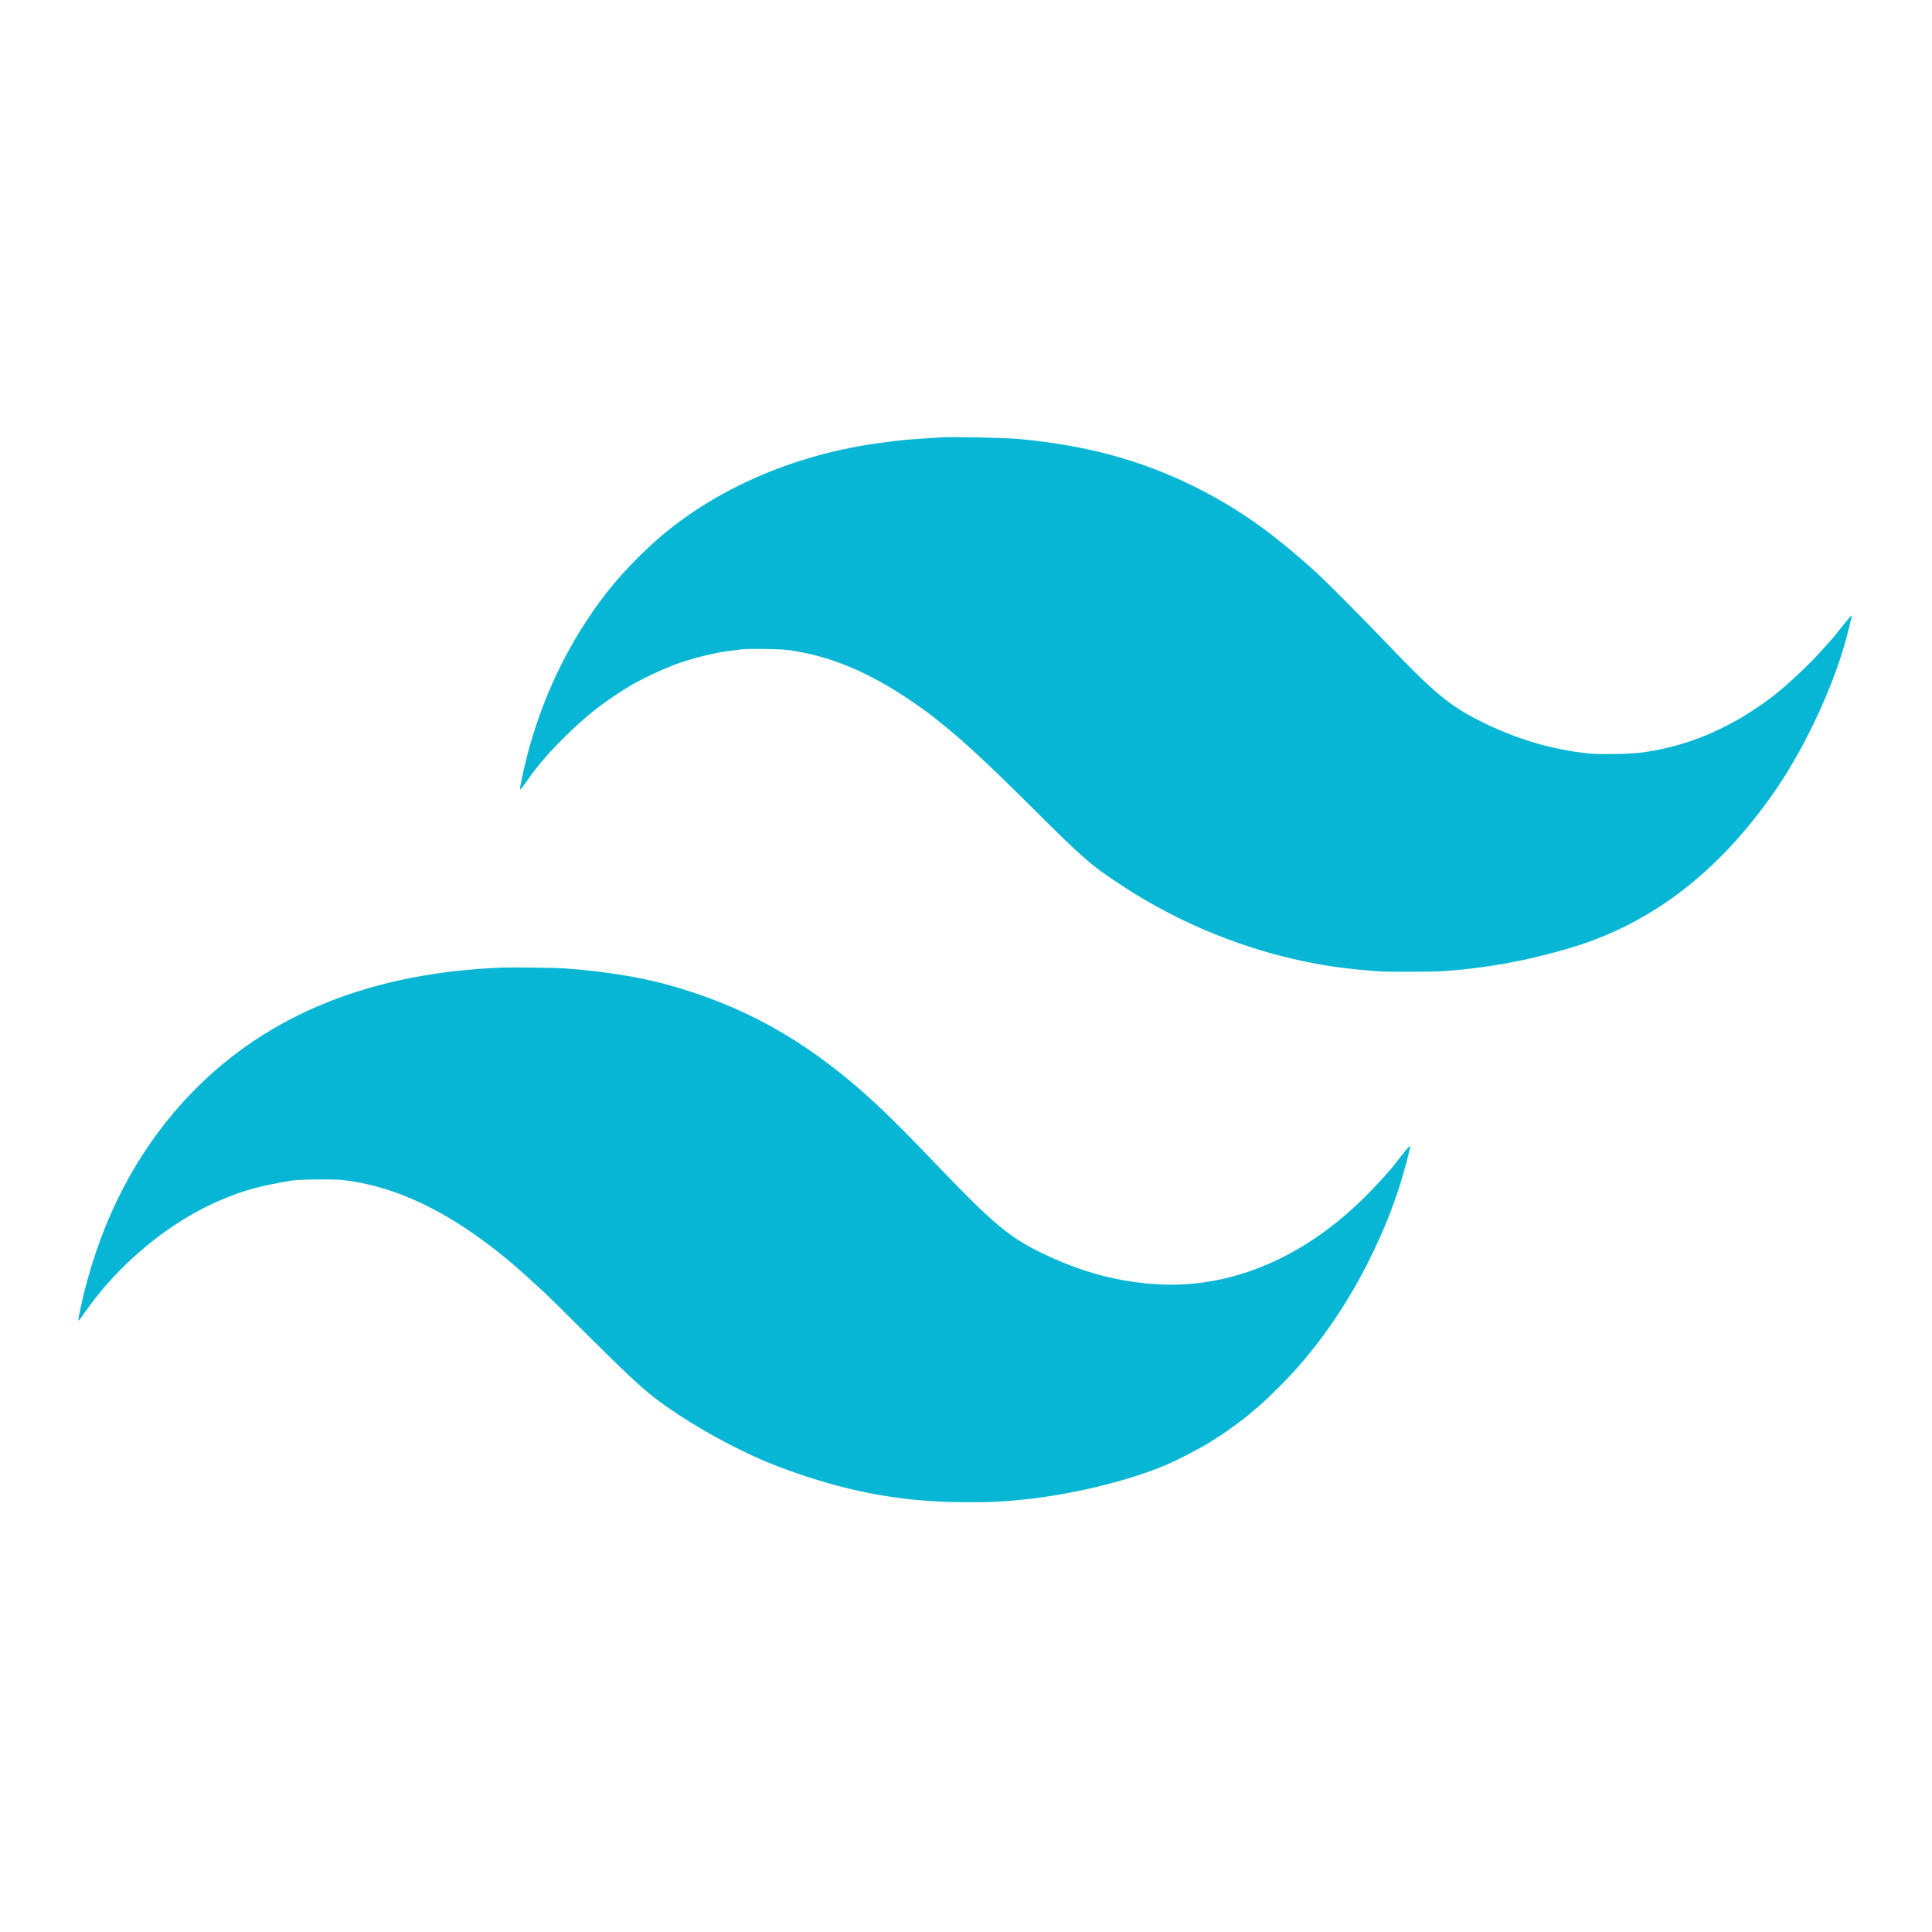 <svg xmlns="http://www.w3.org/2000/svg" width="2048" height="2048" viewBox="0 0 2048 2048" version="1.1"><path d="M 997.500 463.627 C 994.750 463.810, 985.300 464.439, 976.500 465.024 C 959.034 466.185, 959.527 466.136, 936.745 469.006 C 839.168 481.301, 748.820 521.897, 685.931 581.704 C 659.045 607.272, 640.485 629.374, 621.483 658.448 C 593.695 700.967, 573.201 747.183, 559.601 798 C 555.821 812.124, 550.853 835.010, 551.198 836.707 C 551.364 837.524, 554.774 833.440, 558.775 827.632 C 569.527 812.024, 580.395 799.301, 597.355 782.469 C 621.074 758.928, 637.784 745.690, 665.441 728.529 C 678.395 720.490, 703.558 708.619, 719.500 703.025 C 737.545 696.693, 761.616 691.063, 777.500 689.458 C 781.350 689.069, 785.400 688.574, 786.500 688.358 C 791.151 687.445, 826.226 687.881, 834.500 688.954 C 882.059 695.123, 926.937 714.707, 978.377 751.740 C 983.395 755.352, 988.898 759.476, 990.607 760.904 C 992.316 762.332, 994.575 764.175, 995.628 765 C 1018.559 782.980, 1046.401 808.683, 1090.541 852.620 C 1149.428 911.236, 1155.423 916.471, 1189.004 938.583 C 1264.857 988.532, 1354.557 1020.234, 1442 1028 C 1448.325 1028.562, 1456.388 1029.277, 1459.917 1029.590 C 1468.600 1030.360, 1517.522 1030.301, 1529.146 1029.507 C 1575.569 1026.336, 1617.880 1018.645, 1664.134 1004.968 C 1749.691 979.669, 1821.008 925.264, 1880.611 839.827 C 1909.961 797.756, 1938.993 737.601, 1953.886 688 C 1958.522 672.562, 1963.357 653.023, 1962.703 652.370 C 1962.460 652.127, 1958.285 657.007, 1953.425 663.214 C 1948.566 669.421, 1944.344 674.725, 1944.043 675 C 1943.742 675.275, 1938.880 680.741, 1933.238 687.147 C 1916.722 705.898, 1889.578 730.985, 1873 742.819 C 1854.152 756.274, 1840.550 764.415, 1821.819 773.451 C 1796.933 785.456, 1769.956 793.560, 1741.500 797.577 C 1728.560 799.403, 1697.088 800.007, 1684 798.679 C 1645.088 794.731, 1607.315 783.473, 1569.302 764.493 C 1536.694 748.211, 1519.604 733.957, 1468.550 680.455 C 1446.893 657.760, 1405.654 616.286, 1395.999 607.492 C 1348.700 564.409, 1310.960 537.871, 1264.500 515.023 C 1208.672 487.568, 1151.127 472.024, 1081 465.456 C 1065.919 464.044, 1009.742 462.813, 997.500 463.627 M 533.500 1025.647 C 394.620 1030.761, 284.430 1074.890, 203.970 1157.617 C 151.506 1211.559, 114.188 1278.455, 92.446 1357.534 C 88.297 1372.624, 83 1396.341, 83 1399.825 C 83 1400.677, 85.620 1397.535, 88.823 1392.841 C 124.584 1340.435, 180.215 1294.426, 235.679 1271.385 C 259.891 1261.327, 274.410 1257.389, 309 1251.498 C 316.953 1250.144, 353.752 1249.759, 363.781 1250.925 C 430.236 1258.655, 497.389 1295.370, 570 1363.674 C 573.025 1366.519, 576.625 1369.810, 578 1370.987 C 579.375 1372.164, 598.950 1391.482, 621.500 1413.916 C 678.721 1470.843, 688.430 1479.331, 720.500 1500.465 C 752.183 1521.344, 793.429 1542.725, 825 1554.635 C 894.588 1580.888, 953.918 1592.209, 1023 1592.417 C 1049.224 1592.496, 1059.041 1592.083, 1081.413 1589.958 C 1134.543 1584.911, 1196.998 1569.811, 1237.759 1552.156 C 1250.138 1546.794, 1274.175 1534.246, 1283.205 1528.430 C 1287.217 1525.847, 1292.975 1522.133, 1296 1520.179 C 1301.151 1516.851, 1320.899 1502.321, 1322 1501.050 C 1322.275 1500.732, 1324.975 1498.454, 1328 1495.987 C 1336.532 1489.029, 1340.388 1485.484, 1354.637 1471.500 C 1393.223 1433.633, 1428.071 1384.163, 1453.962 1330.500 C 1467.372 1302.707, 1475.913 1281.551, 1483.852 1256.465 C 1489.395 1238.948, 1495.288 1216.363, 1494.742 1214.726 C 1494.551 1214.154, 1490.608 1218.594, 1485.979 1224.593 C 1481.349 1230.592, 1476.423 1236.826, 1475.031 1238.446 C 1437.669 1281.937, 1401.153 1311.771, 1359.500 1332.839 C 1318.946 1353.350, 1274.767 1363.370, 1232.500 1361.645 C 1187.515 1359.808, 1146.114 1348.874, 1102.256 1327.247 C 1069.364 1311.028, 1051.612 1296.057, 994.511 1236.388 C 957.077 1197.271, 934.357 1174.832, 914.635 1157.500 C 849.946 1100.651, 786.425 1065.697, 708.500 1044.070 C 678.339 1035.699, 640.279 1029.610, 599 1026.551 C 589.795 1025.869, 544.464 1025.243, 533.500 1025.647" stroke="none" fill="#07b6d5" fill-rule="evenodd"/><path d="" stroke="none" fill="#0cb4d4" fill-rule="evenodd"/><path d="" stroke="none" fill="#04b4d4" fill-rule="evenodd"/></svg>